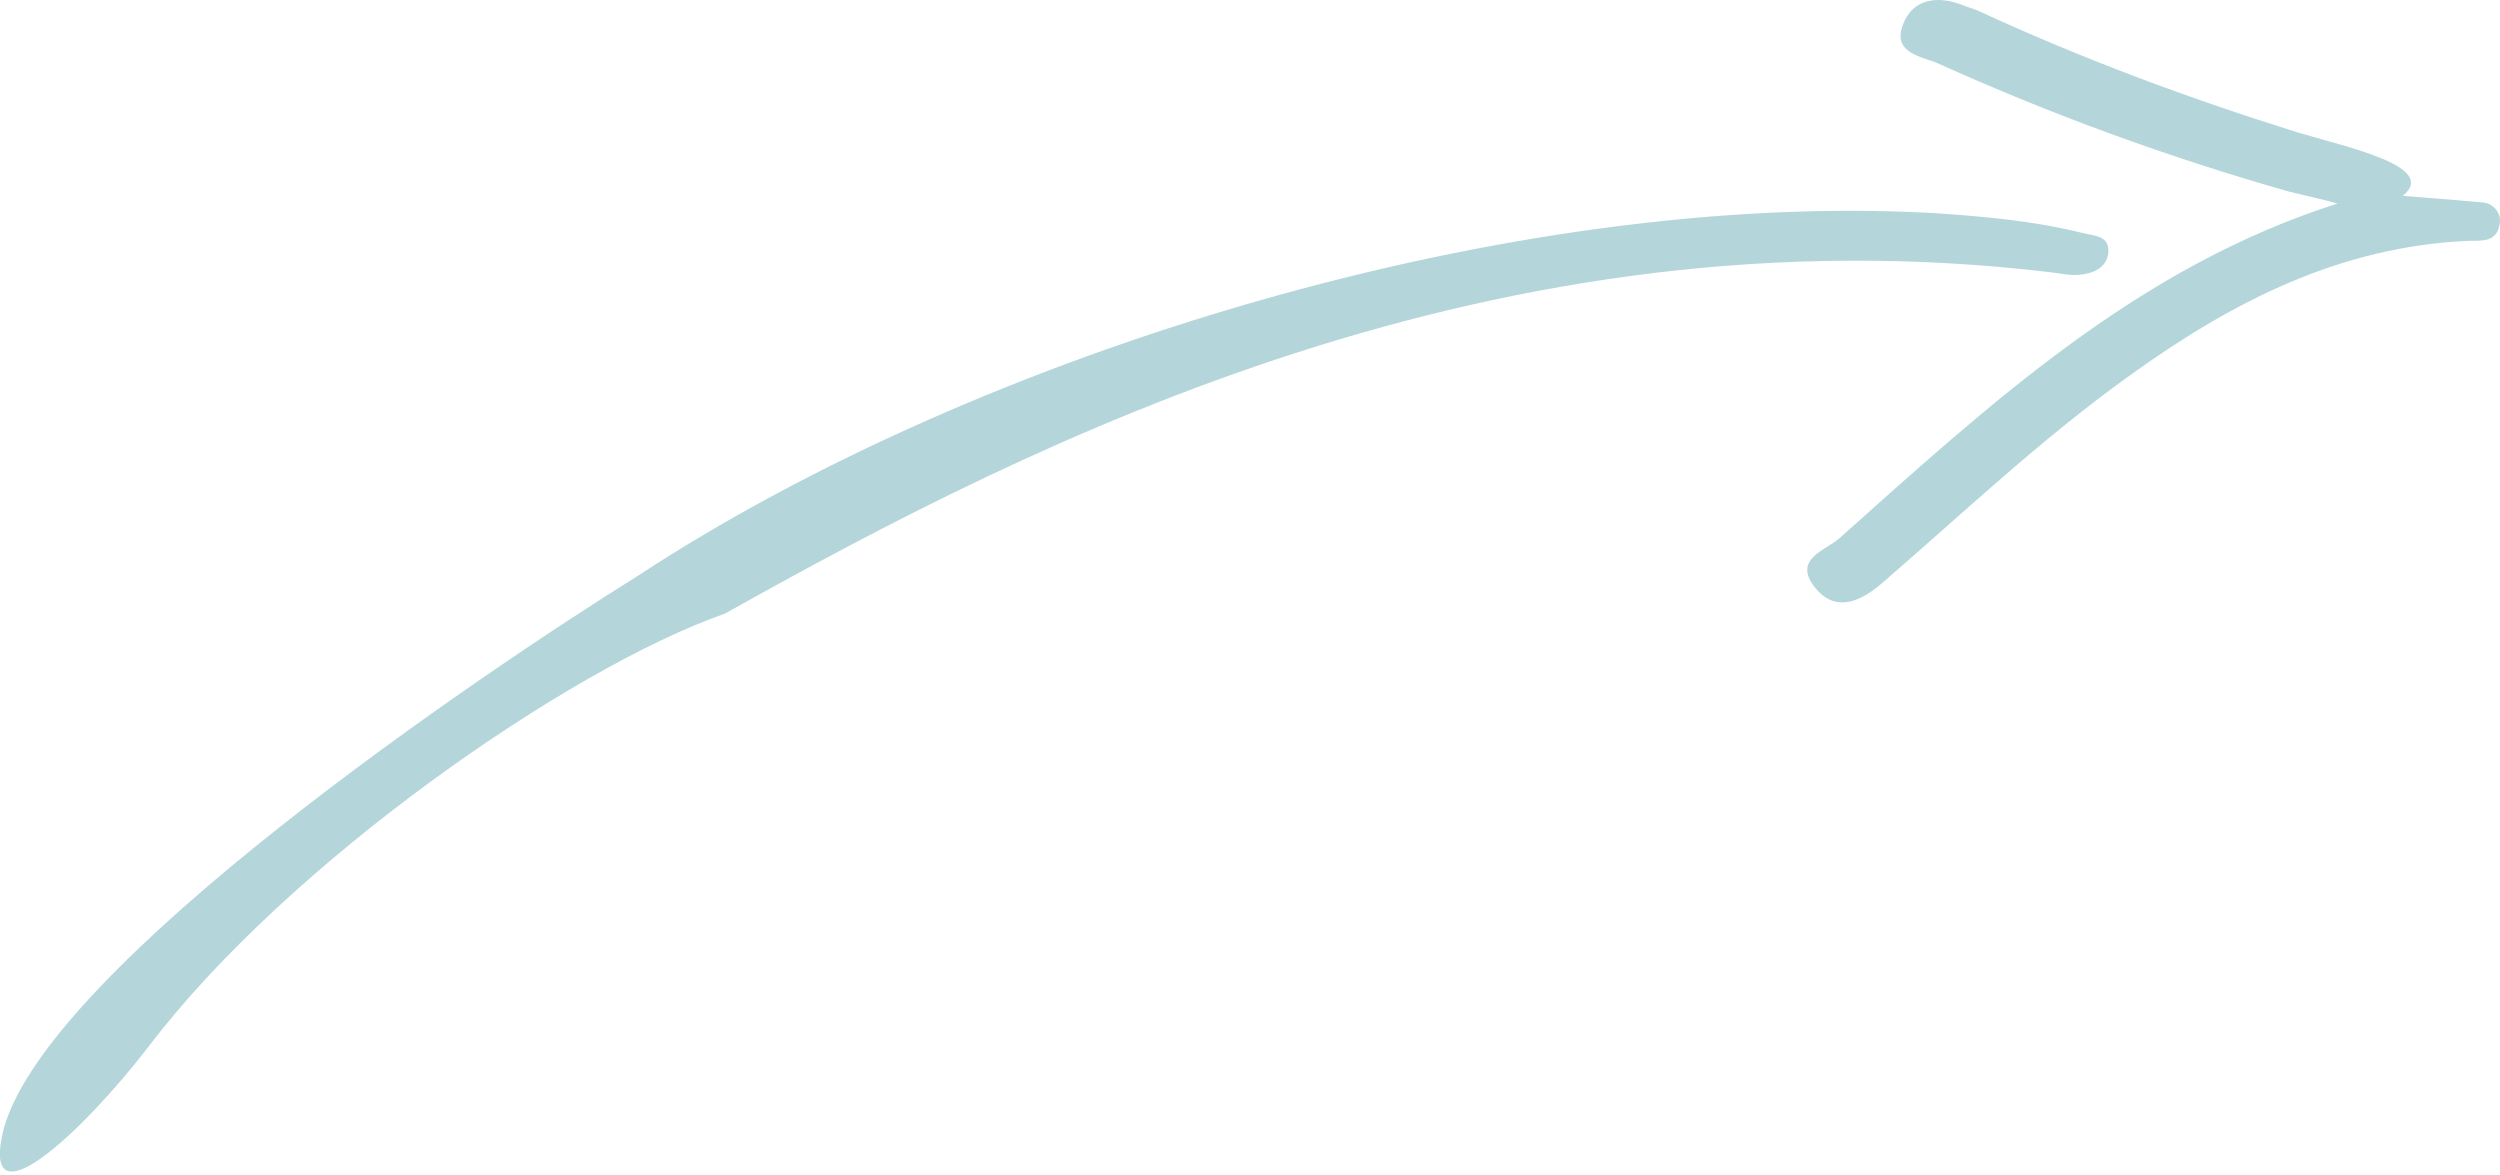 <?xml version="1.0" encoding="UTF-8"?>
<svg width="83px" height="39px" viewBox="0 0 83 39" version="1.1" xmlns="http://www.w3.org/2000/svg" xmlns:xlink="http://www.w3.org/1999/xlink">
    <!-- Generator: Sketch 51.1 (57501) - http://www.bohemiancoding.com/sketch -->
    <title>arrow</title>
    <desc>Created with Sketch.</desc>
    <defs></defs>
    <g id="Page-1" stroke="none" stroke-width="1" fill="none" fill-rule="evenodd">
        <g id="add" transform="translate(-348, -543)" fill="#B4D6DB" fill-rule="nonzero">
            <g id="img" transform="translate(185, 374)">
                <g id="arrow" transform="translate(204, 188.5) scale(1, -1) translate(-204, -188.5) translate(162, 169)">
                    <path d="M1.128,1.544 C0.276,-1.807 3.718,1.356 5.976,4.31 C10.613,10.379 19.888,16.813 25.065,18.627 C35.404,24.417 50.706,32.184 69.142,29.953 C69.433,29.917 69.759,29.844 70.05,29.88 C70.485,29.917 70.921,30.1 70.993,30.575 C71.066,31.197 70.522,31.16 70.122,31.27 C68.489,31.672 66.82,31.819 65.15,31.928 C51.286,32.696 33.601,27.38 22.173,19.881 C16.935,16.62 2.652,6.957 1.128,1.544 Z" id="Shape"></path>
                    <path d="M78.605,32.242 C71.967,30.131 67.06,25.582 62.081,21.141 C61.648,20.741 60.494,20.45 61.252,19.503 C61.901,18.666 62.731,18.994 63.452,19.612 C66.194,21.978 68.792,24.453 71.75,26.564 C75.141,29.003 78.713,30.823 82.97,31.005 C83.403,31.005 83.872,30.968 83.98,31.514 C84.089,31.951 83.728,32.279 83.403,32.279 C82.682,32.351 80.77,32.497 80.77,32.497 C81.996,33.48 78.821,34.135 77.27,34.608 C73.662,35.736 70.127,37.047 66.663,38.648 C66.483,38.721 66.338,38.757 66.158,38.83 C65.328,39.158 64.499,39.049 64.174,38.175 C63.813,37.229 64.823,37.119 65.328,36.901 C69.116,35.19 73.013,33.771 76.981,32.643 C77.559,32.497 78.1,32.388 78.605,32.242 Z" id="Shape"></path>
                </g>
            </g>
        </g>
    </g>
</svg>
